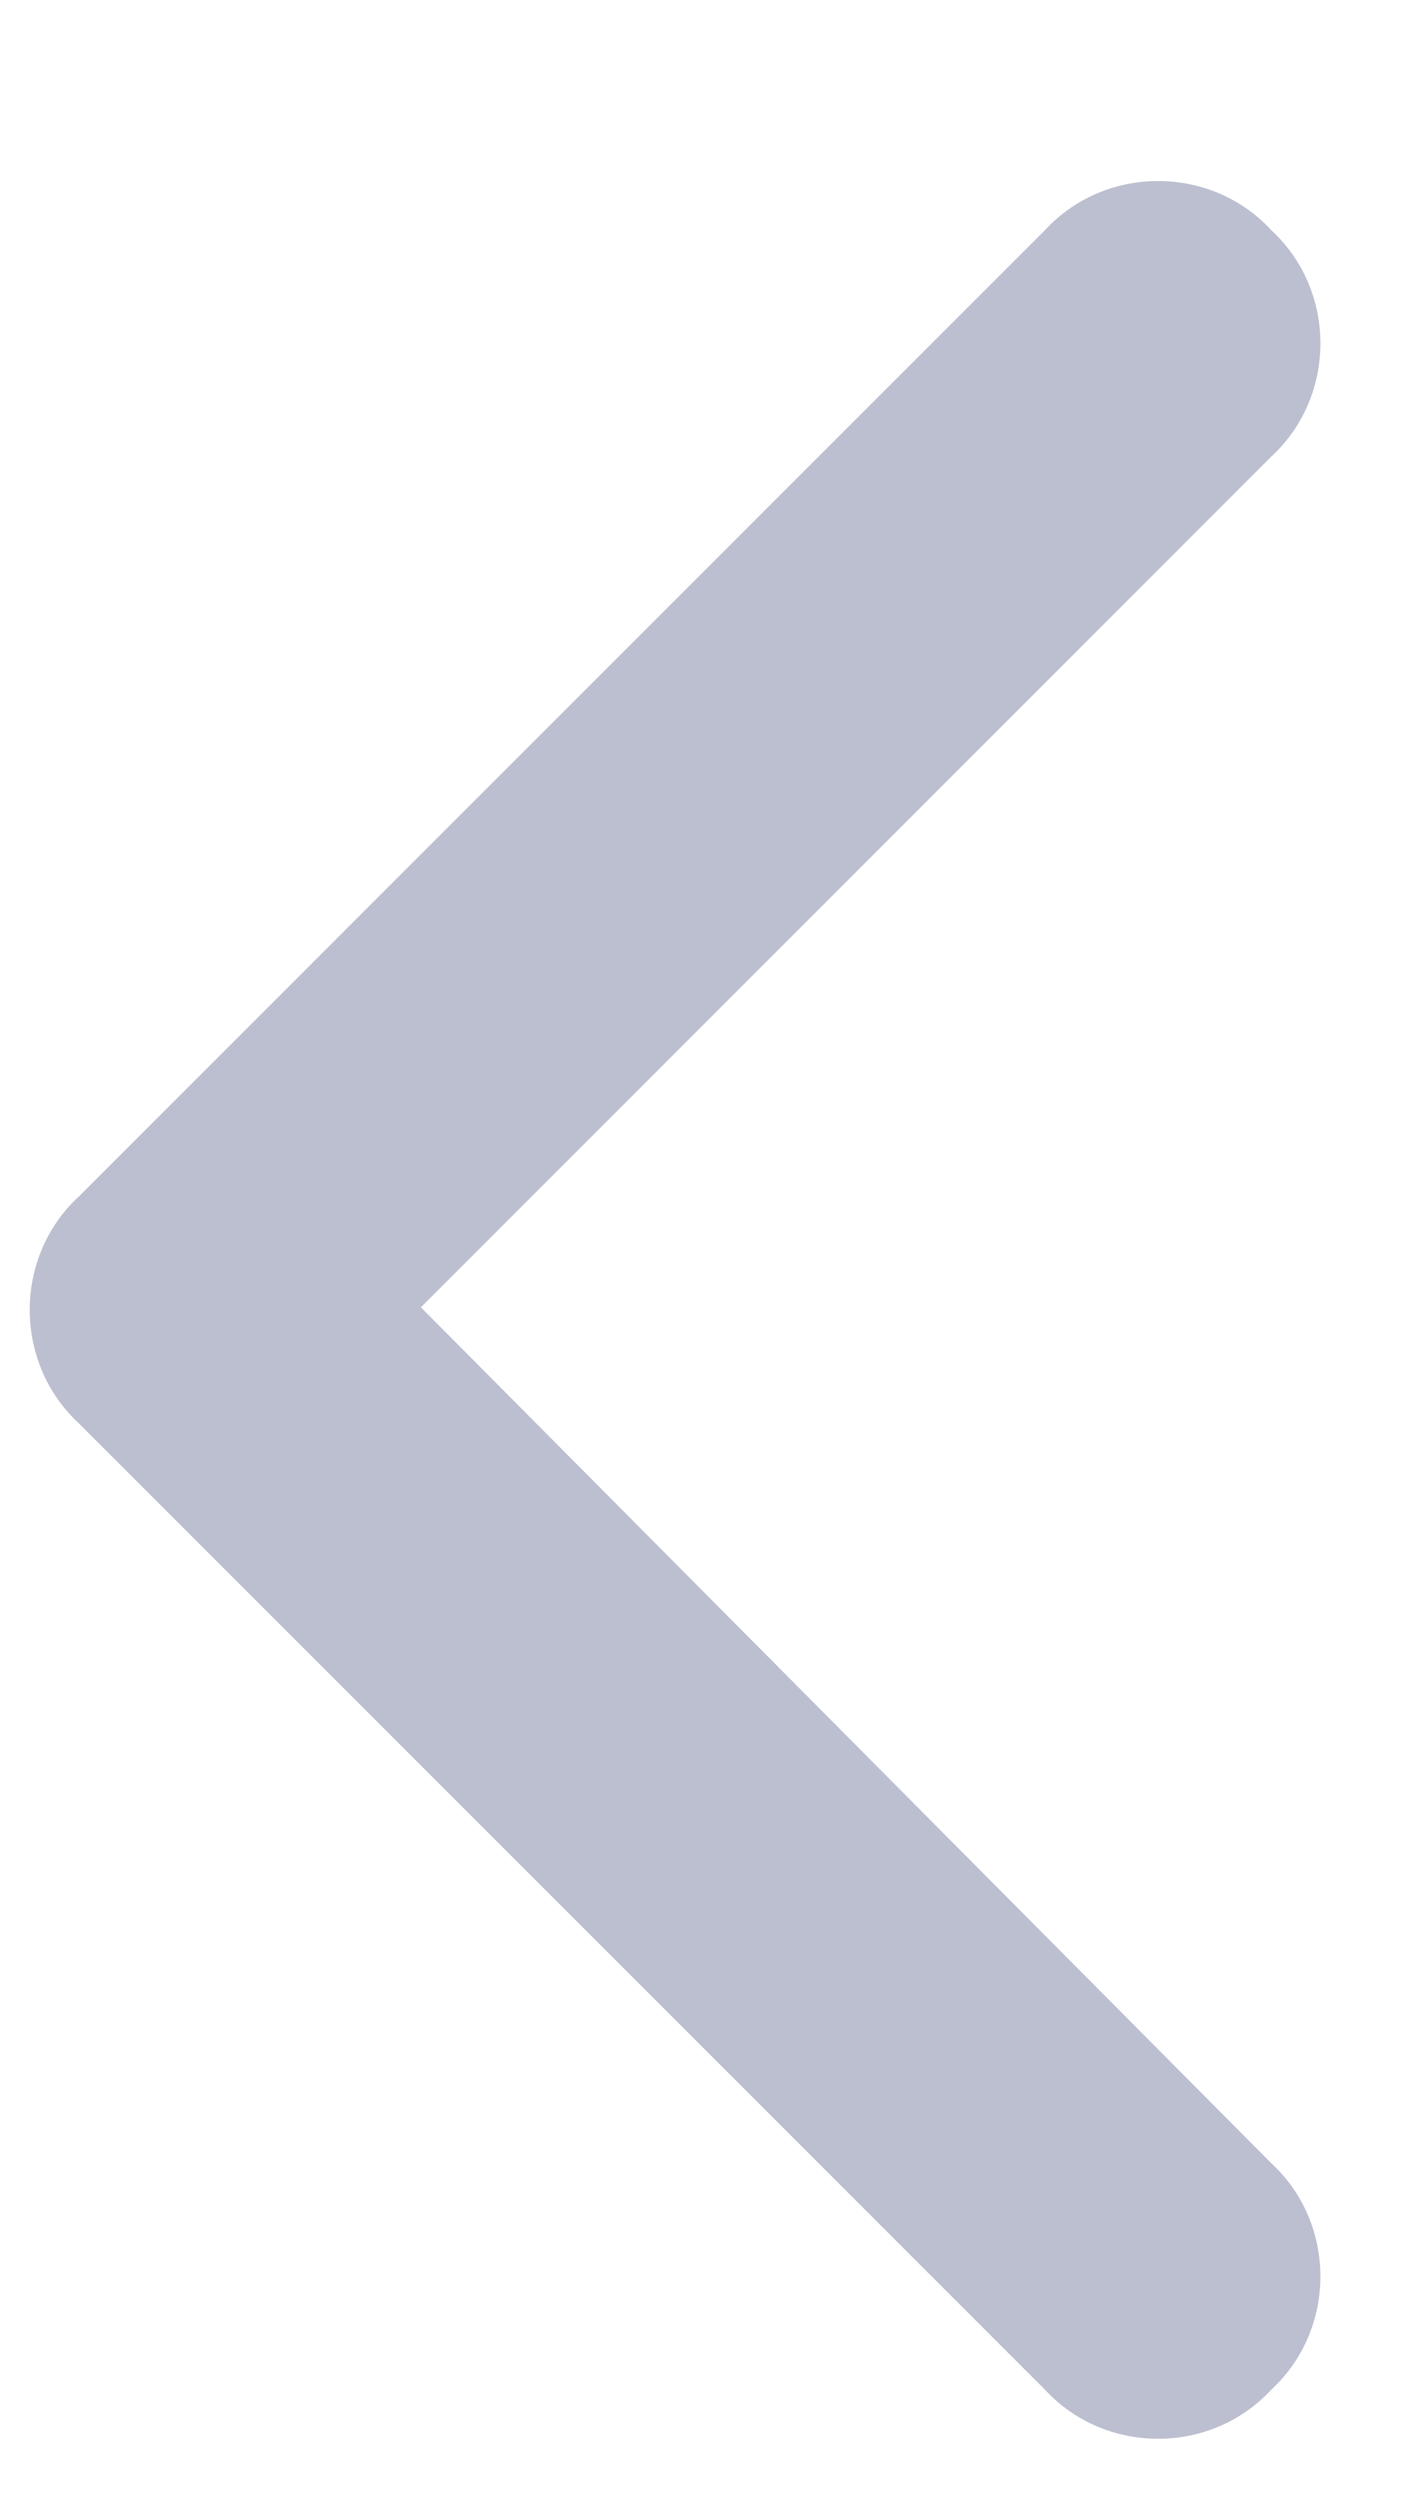 <svg width="8" height="14" viewBox="0 0 8 14" fill="none" xmlns="http://www.w3.org/2000/svg">
<path d="M0.441 6.701L5.854 1.289C6.192 0.922 6.784 0.922 7.122 1.289C7.489 1.627 7.489 2.219 7.122 2.557L2.358 7.321L7.122 12.114C7.489 12.452 7.489 13.044 7.122 13.382C6.784 13.749 6.192 13.749 5.854 13.382L0.441 7.97C0.075 7.631 0.075 7.039 0.441 6.701Z" fill="#BBBFD0"/>
</svg>
